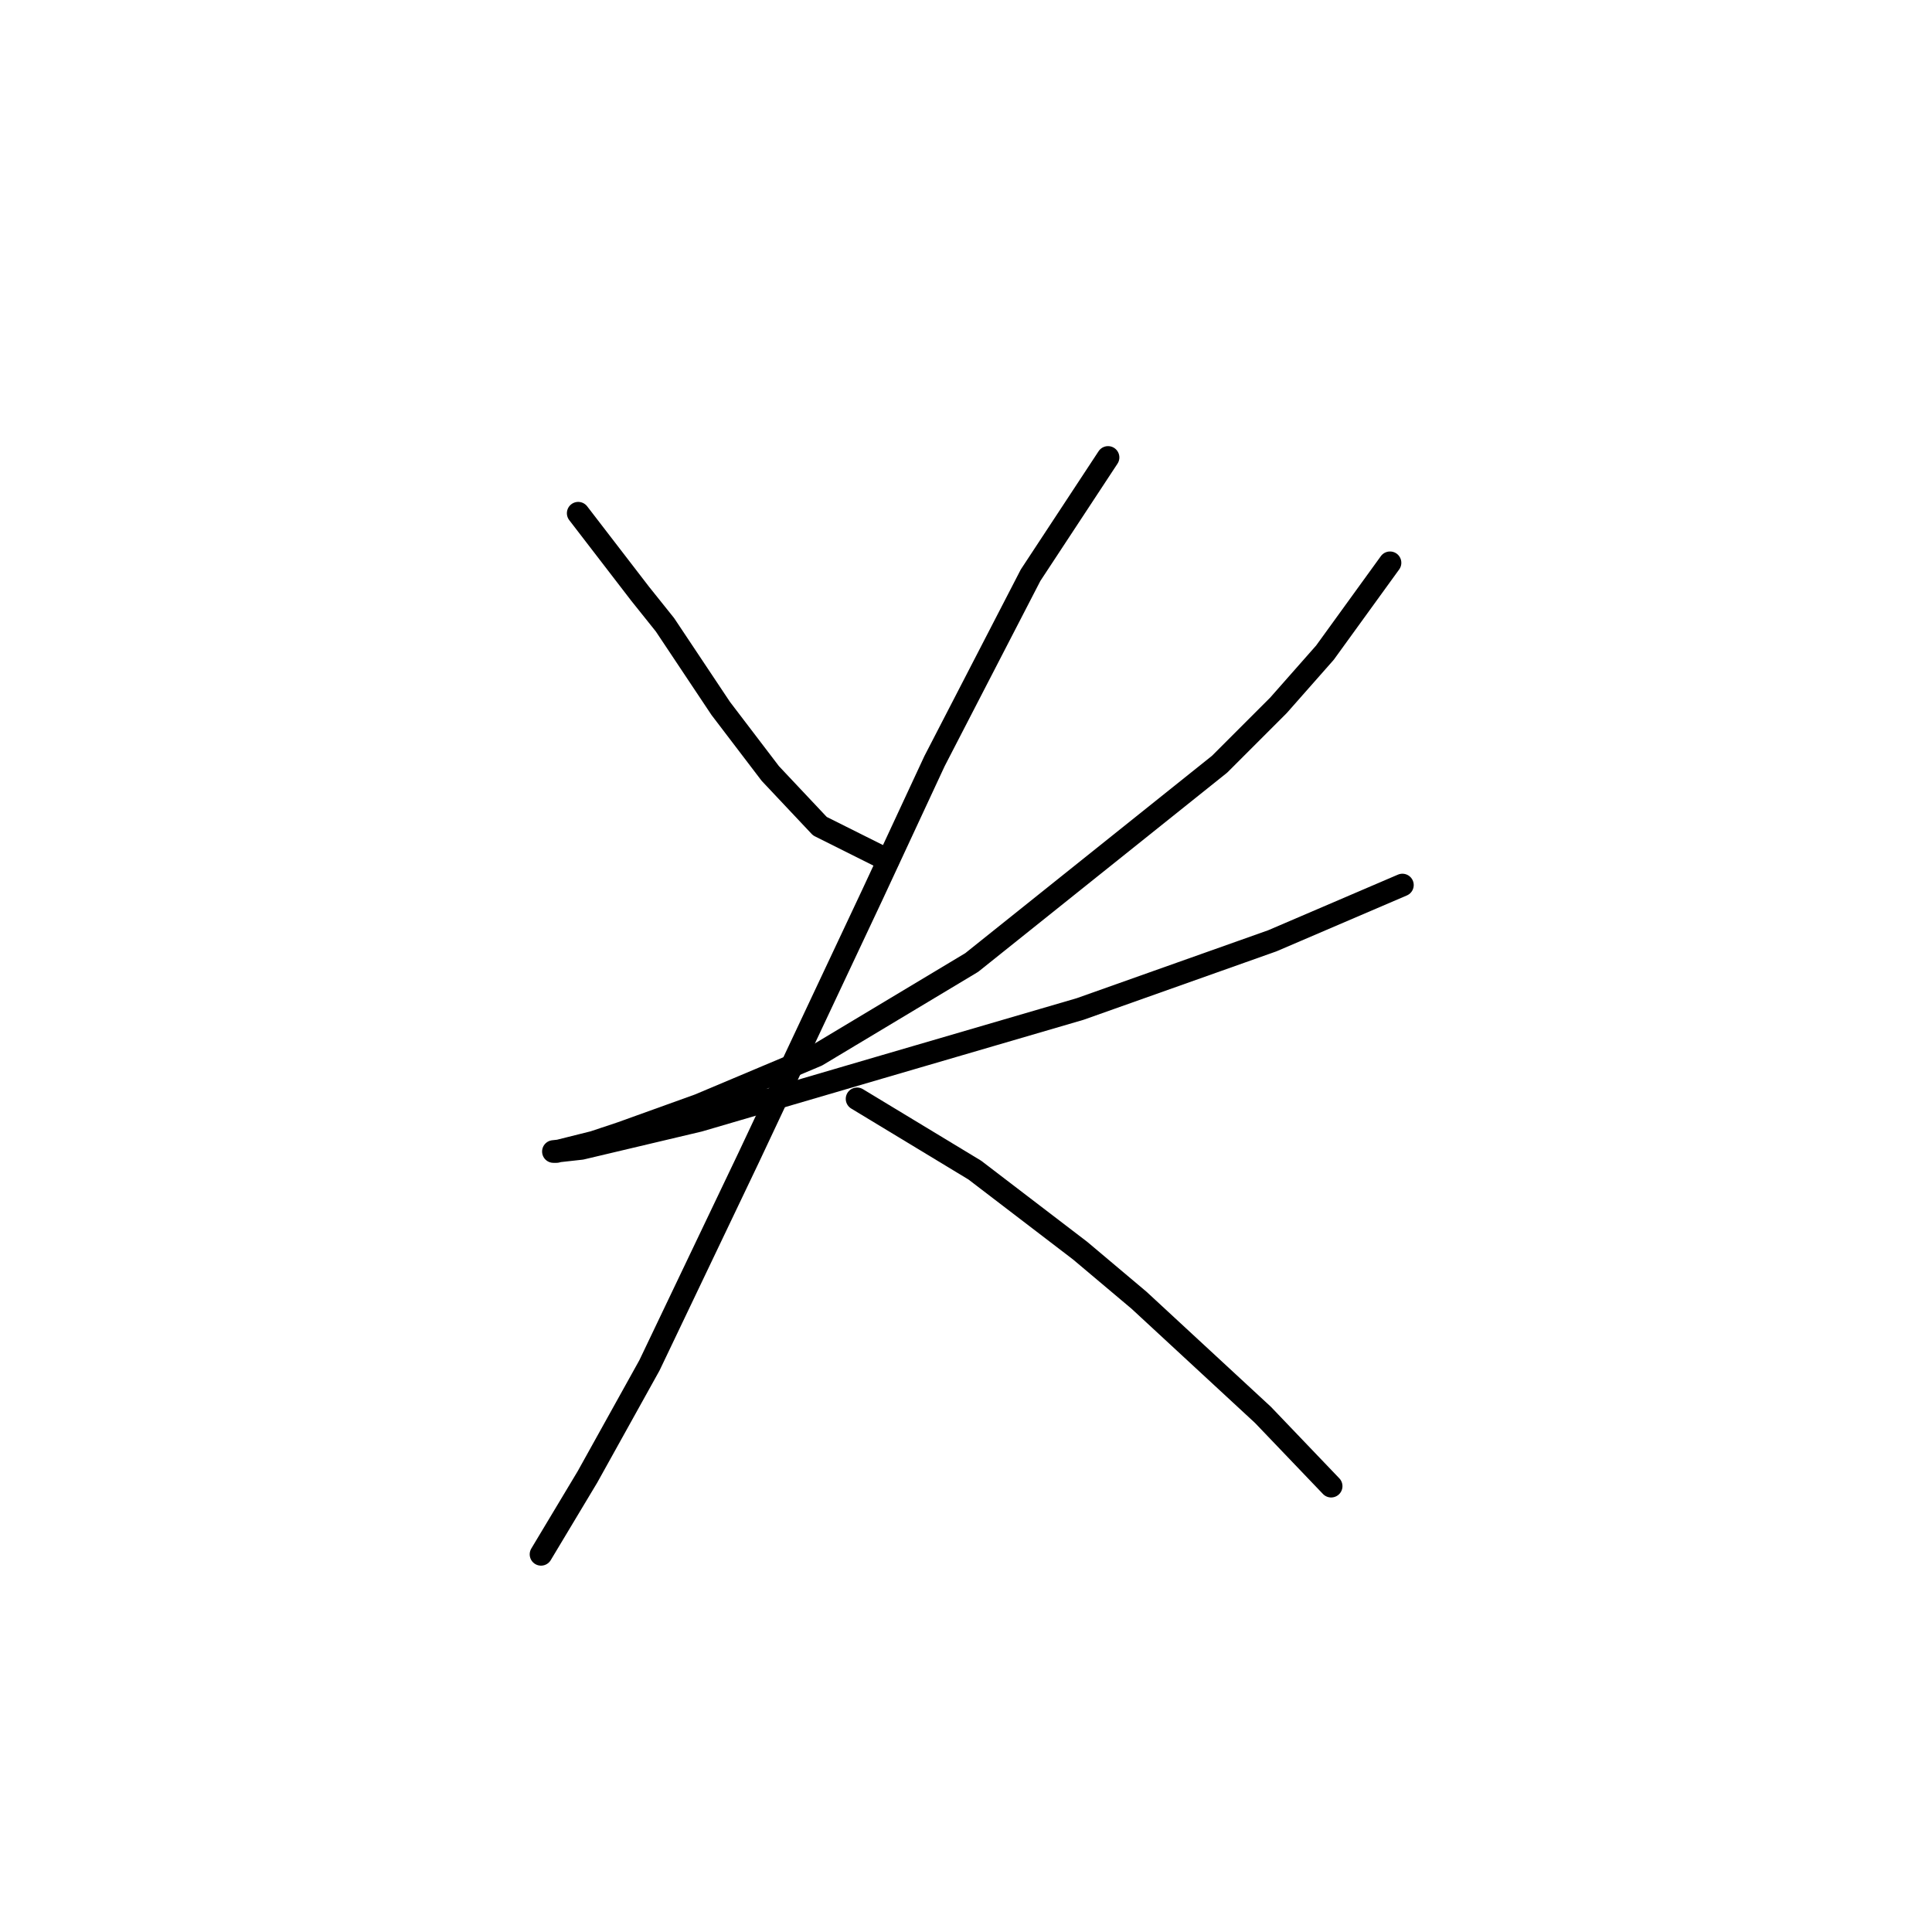 <?xml version="1.0" standalone="no"?>
    <svg width="256" height="256" xmlns="http://www.w3.org/2000/svg" version="1.1">
    <polyline stroke="black" stroke-width="3" stroke-linecap="round" fill="transparent" stroke-linejoin="round" points="76.615 68.005 84.826 78.68 88.111 82.785 95.501 93.871 102.07 102.493 108.639 109.472 117.672 113.989 117.672 113.989 " />
        <polyline stroke="black" stroke-width="3" stroke-linecap="round" fill="transparent" stroke-linejoin="round" points="184.184 74.574 175.562 86.48 169.404 93.46 161.603 101.261 128.757 127.538 108.229 139.855 92.627 146.424 82.363 150.119 78.667 151.351 73.741 152.582 73.33 152.582 77.025 152.172 92.627 148.477 116.44 141.497 143.127 133.696 168.583 124.663 185.826 117.273 185.826 117.273 " />
        <polyline stroke="black" stroke-width="3" stroke-linecap="round" fill="transparent" stroke-linejoin="round" points="146.822 60.614 136.558 76.216 123.83 100.85 115.619 118.505 99.196 153.403 86.058 180.912 77.846 195.692 71.688 205.957 71.688 205.957 " />
        <polyline stroke="black" stroke-width="3" stroke-linecap="round" fill="transparent" stroke-linejoin="round" points="113.566 145.603 129.168 155.046 143.127 165.721 150.928 172.29 167.351 187.481 176.383 196.924 176.383 196.924 " />
        </svg>